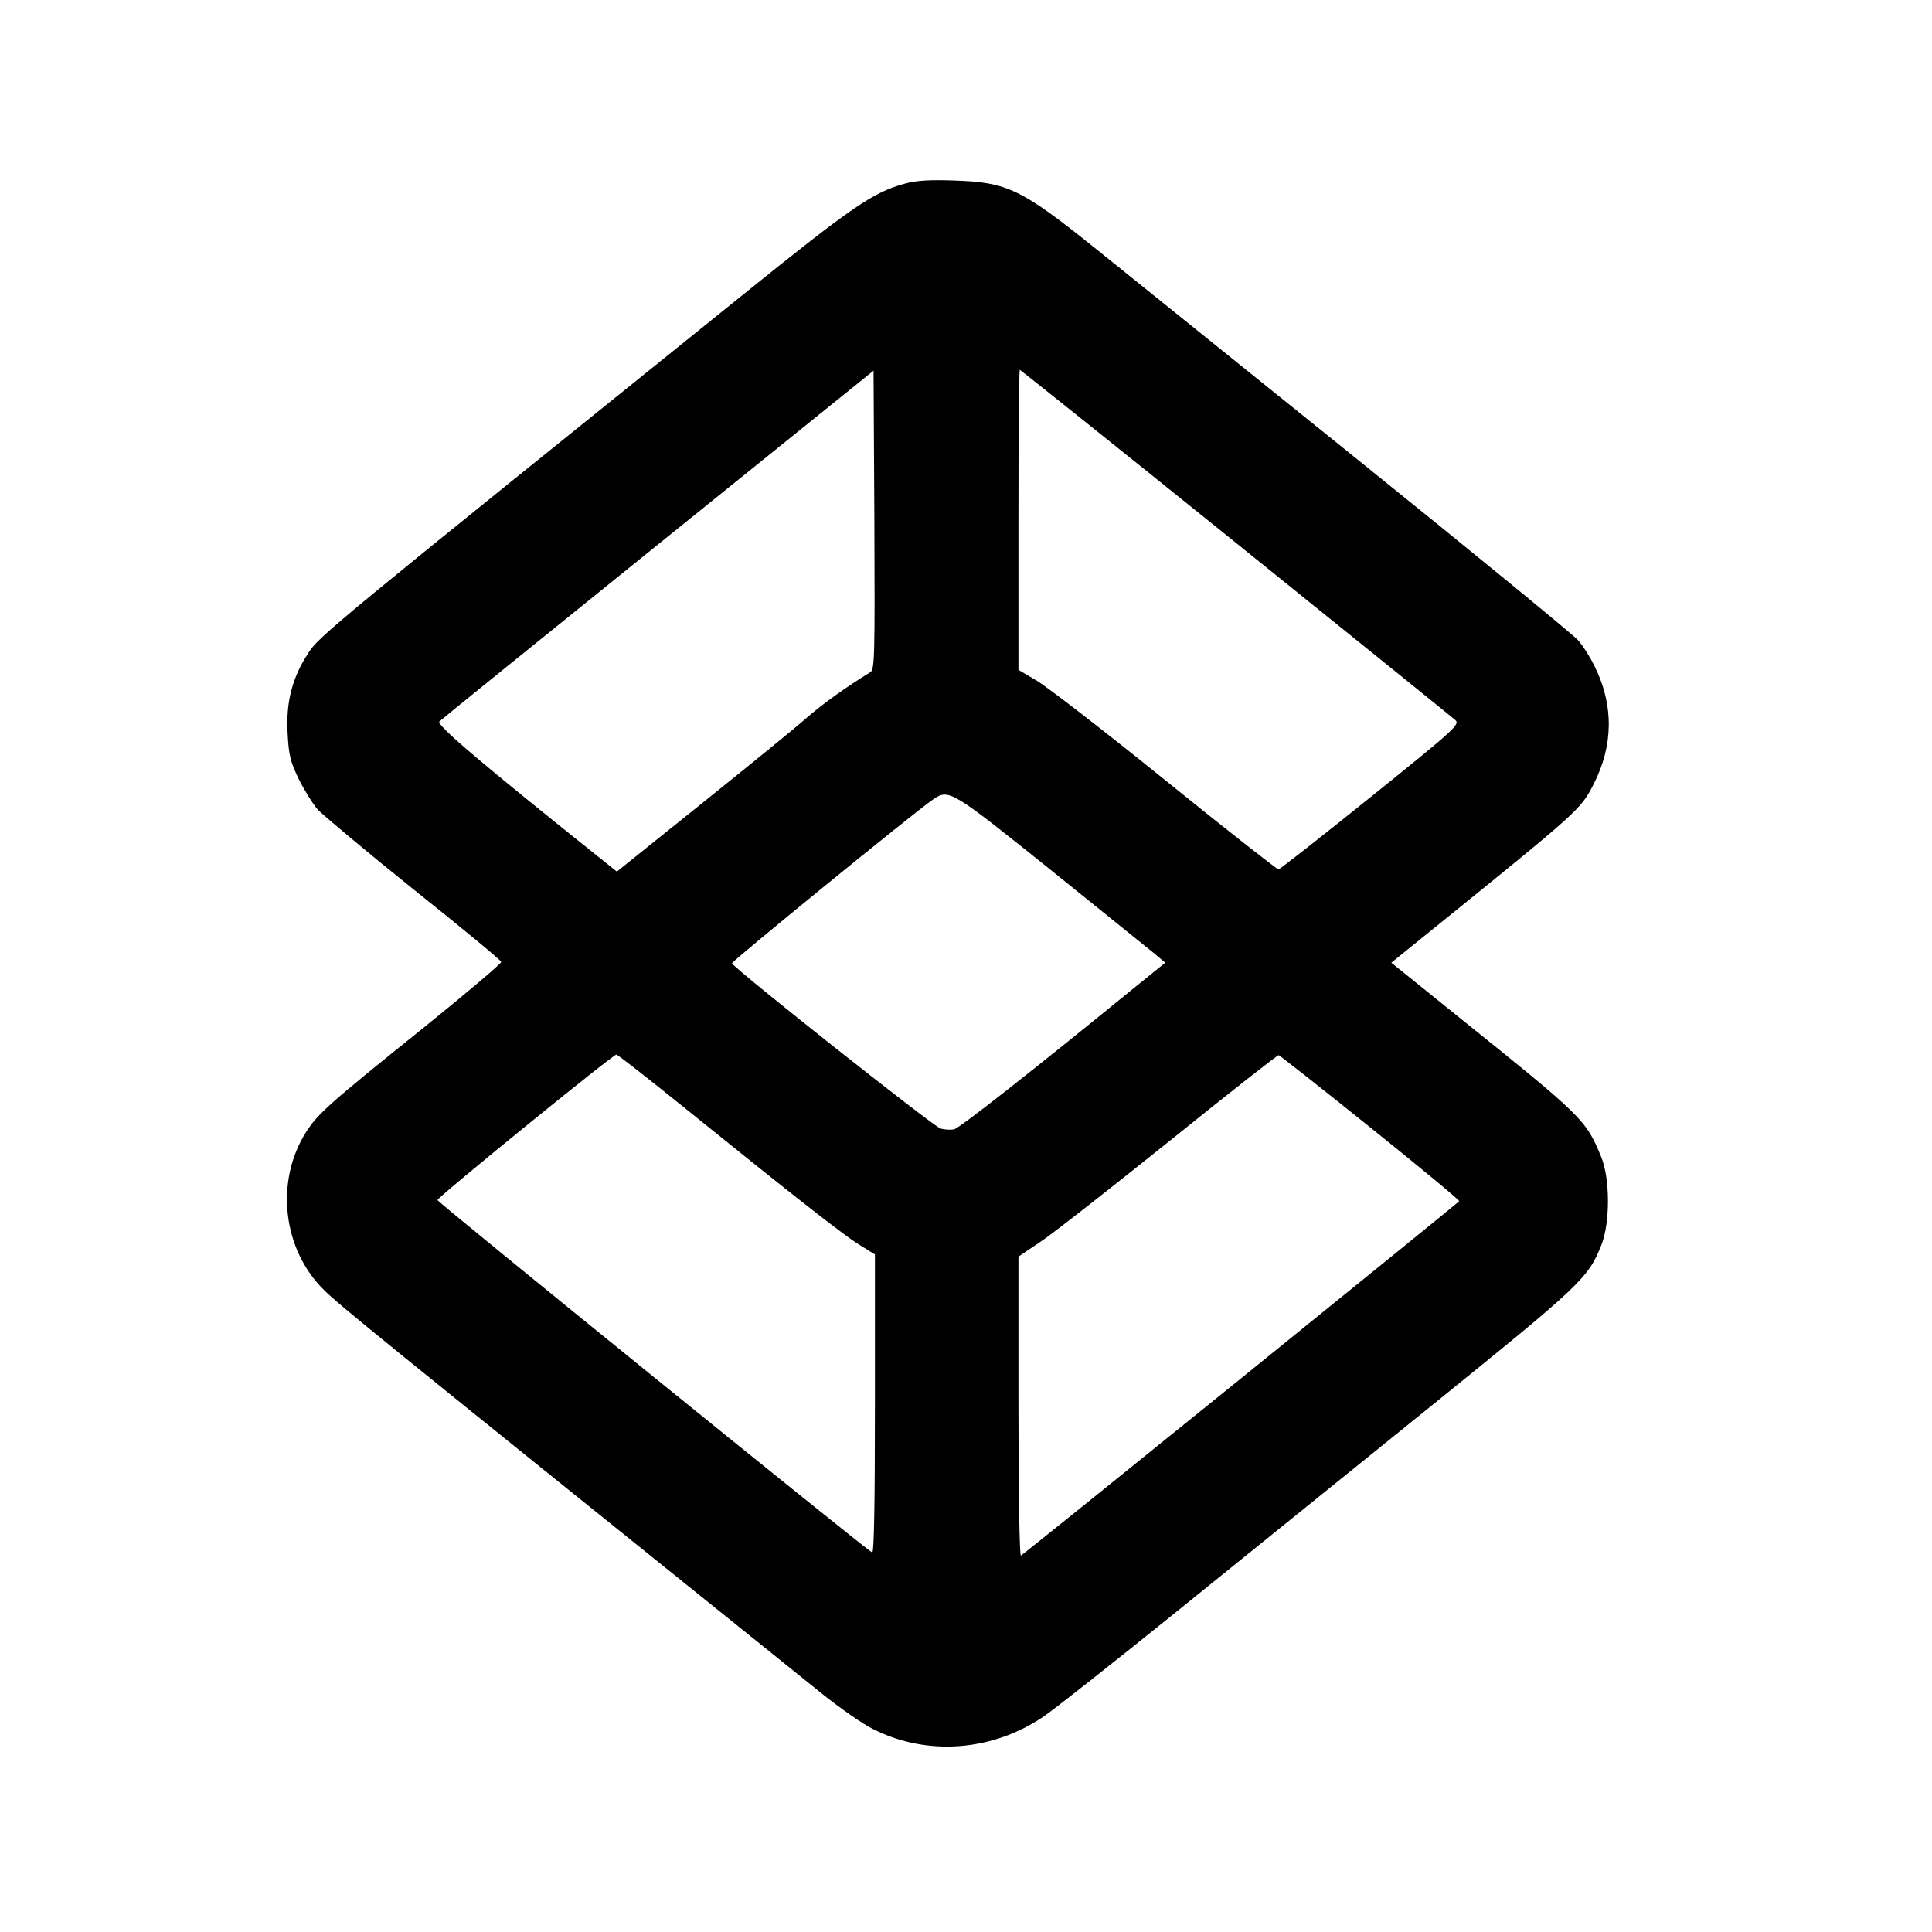 <?xml version="1.0" standalone="no"?>
<!DOCTYPE svg PUBLIC "-//W3C//DTD SVG 20010904//EN"
 "http://www.w3.org/TR/2001/REC-SVG-20010904/DTD/svg10.dtd">
<svg version="1.0" xmlns="http://www.w3.org/2000/svg"
 width="700pt" height="700pt" viewBox="0 0 700 700"
 preserveAspectRatio="xMidYMid meet">
<g transform="translate(0,700) scale(0.1,-0.1)"
fill="#000000" stroke="none">
<path d="M3280 6335 c-116 -31 -192 -83 -597 -410 -1485 -1196 -1527 -1230
-1566 -1291 -58 -89 -81 -176 -75 -289 4 -81 10 -104 40 -167 20 -40 51 -90
69 -111 19 -20 175 -151 348 -290 173 -138 316 -256 317 -262 2 -5 -126 -113
-283 -240 -340 -273 -381 -310 -423 -375 -114 -178 -87 -426 64 -574 54 -54
186 -161 1811 -1468 61 -48 140 -104 177 -122 196 -100 434 -82 621 46 42 29
260 201 484 382 225 182 639 516 921 744 542 438 566 461 614 581 32 80 32
242 -1 320 -55 134 -64 143 -517 507 l-243 196 162 131 c518 419 525 425 571
516 72 141 73 286 4 426 -16 33 -43 76 -61 96 -18 20 -381 318 -807 661 -426
343 -847 682 -935 753 -275 221 -325 245 -520 251 -85 3 -136 0 -175 -11z
m-126 -1770 c-92 -57 -172 -114 -235 -169 -42 -37 -213 -176 -380 -310 l-304
-244 -40 32 c-457 365 -615 500 -603 512 7 7 364 296 793 642 l780 629 3 -541
c2 -490 1 -542 -14 -551z m1323 469 c428 -345 786 -634 796 -643 17 -16 1 -31
-307 -279 -179 -144 -329 -262 -334 -262 -5 0 -190 145 -410 323 -220 178
-430 340 -466 361 l-66 39 0 543 c0 299 2 544 5 544 2 0 355 -282 782 -626z
m-670 -1186 c186 -150 356 -287 377 -304 l38 -32 -99 -80 c-373 -304 -649
-522 -667 -524 -12 -2 -33 -1 -48 3 -24 6 -749 580 -756 599 -2 6 662 548 728
593 58 40 64 36 427 -255z m-1334 -856 c390 -315 579 -464 639 -501 l58 -36 0
-543 c0 -350 -3 -541 -10 -537 -40 25 -1575 1269 -1575 1277 0 10 634 526 648
527 4 1 112 -84 240 -187z m2492 -77 c178 -143 323 -263 322 -267 -2 -5 -1565
-1270 -1588 -1284 -5 -3 -9 224 -9 539 l0 544 83 56 c45 30 255 195 467 365
212 171 389 310 393 309 5 -2 154 -119 332 -262z"/>
</g>
</svg>
